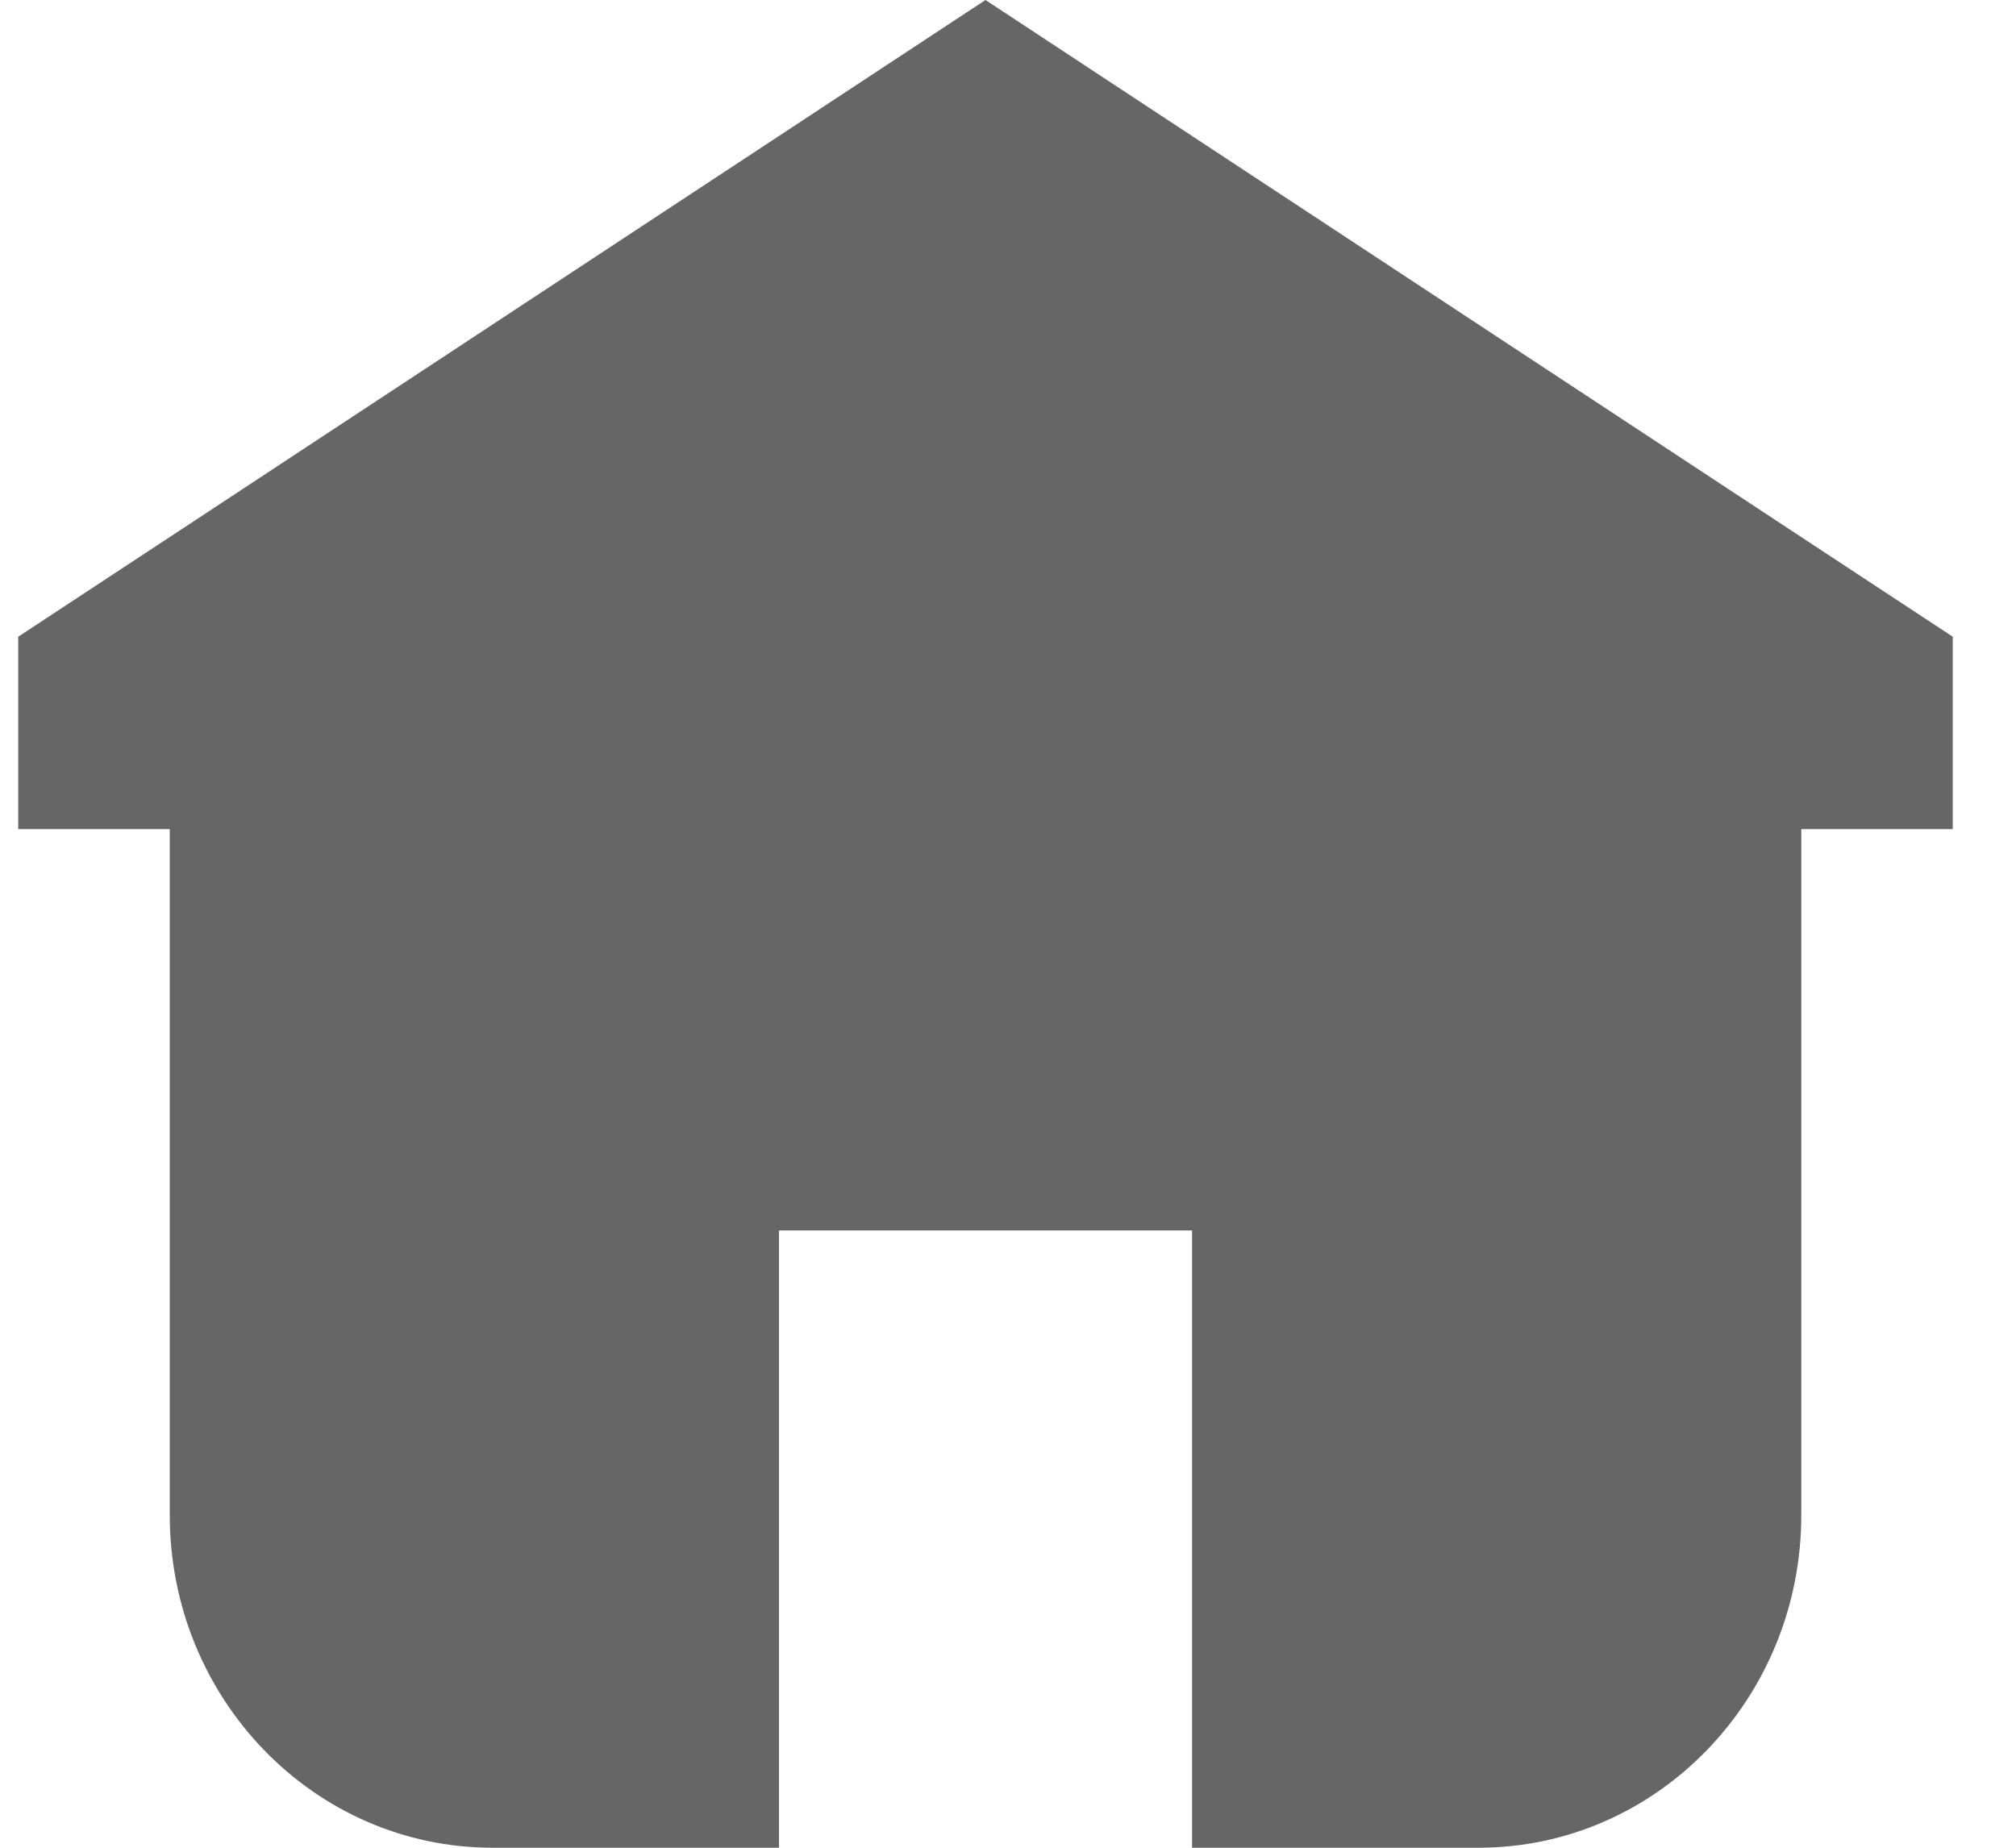 <svg width="24" height="22" viewBox="0 0 24 22" fill="none" xmlns="http://www.w3.org/2000/svg">
<path d="M23.247 7.581V9.872H21.444V18.039C21.444 20.227 19.723 22 17.601 22H14.191V14.65H9.274V22H5.864C3.741 22 2.021 20.227 2.021 18.039V9.872H0.217V7.581L2.129 6.323L6.732 3.292L11.732 0L16.732 3.292L21.335 6.323L23.247 7.581V7.581Z" fill="#666666"/>
</svg>
